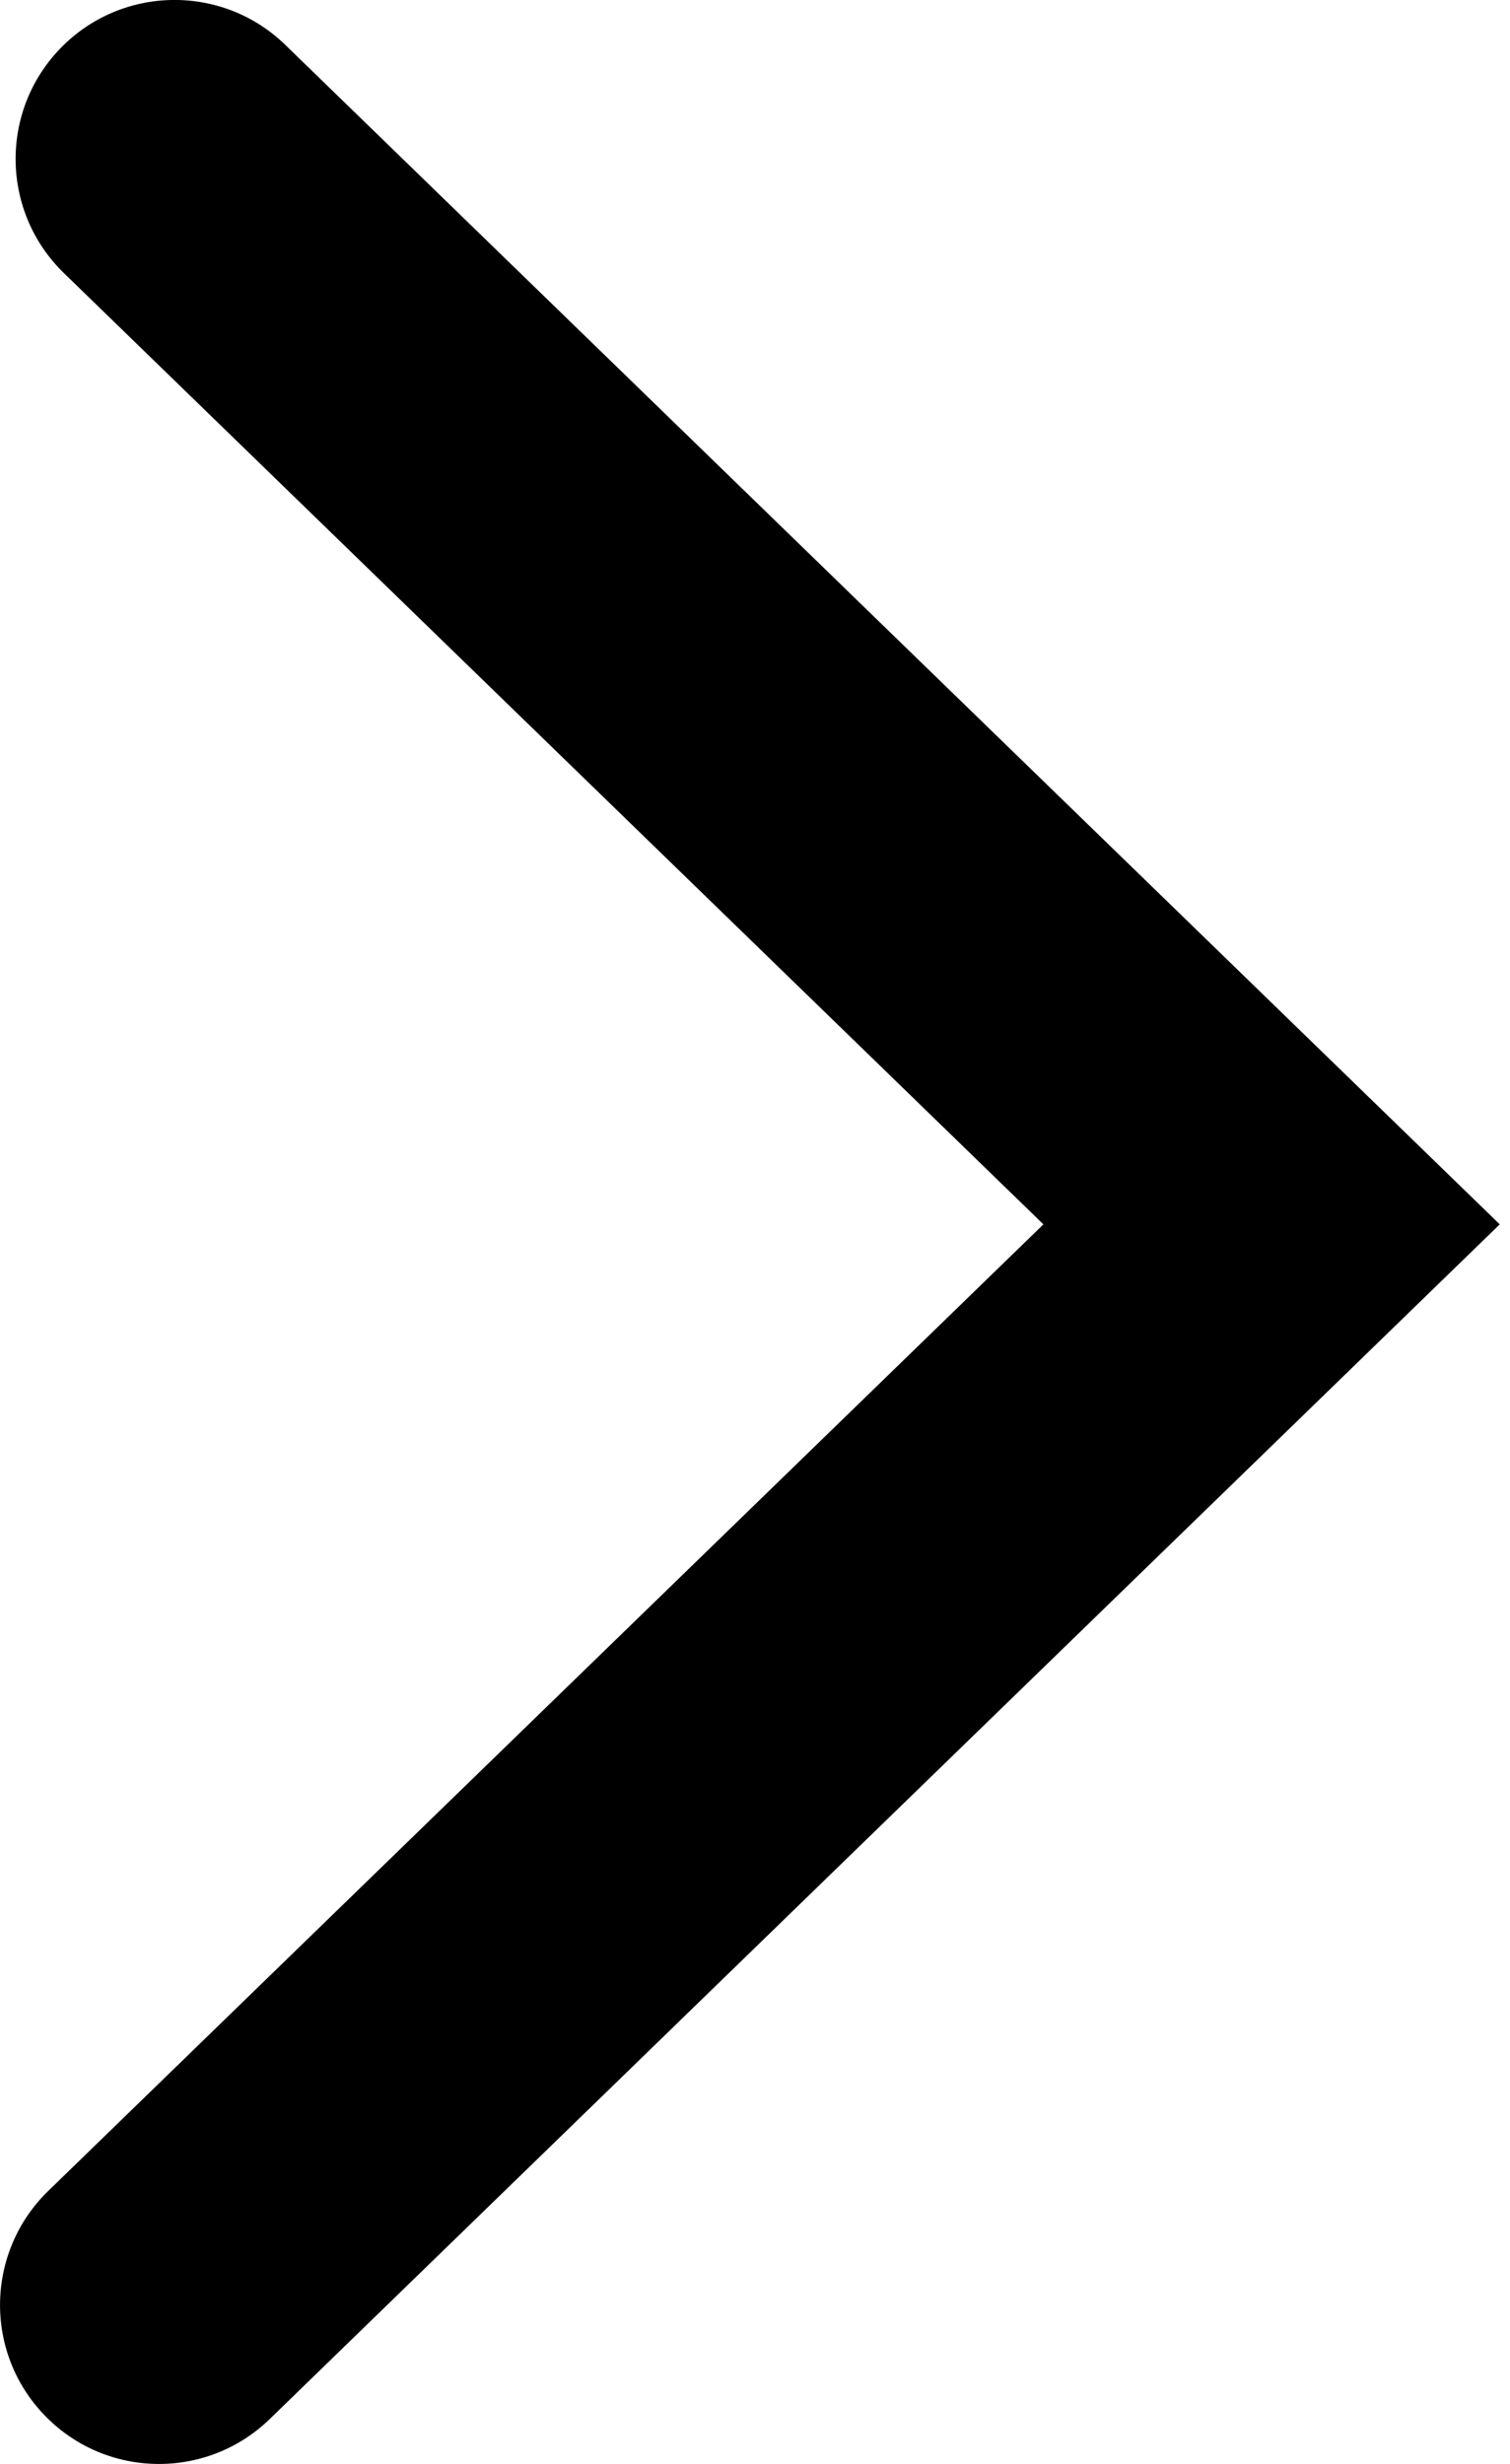 <?xml version="1.0" encoding="UTF-8" standalone="no"?>
<svg width="19px" height="31px" viewBox="0 0 19 31" version="1.1" xmlns="http://www.w3.org/2000/svg" xmlns:xlink="http://www.w3.org/1999/xlink" xmlns:sketch="http://www.bohemiancoding.com/sketch/ns">
    <g stroke="none" stroke-width="1" fill="none" fill-rule="evenodd">
        <g fill="#000000">
            <path d="M0.607,27.565 C-0.185,28.335 -0.204,29.601 0.566,30.393 C1.335,31.186 2.601,31.204 3.394,30.435 L18.871,15.404 L3.59,0.565 C2.798,-0.205 1.531,-0.186 0.762,0.606 C-0.008,1.399 0.011,2.665 0.803,3.435 L13.129,15.404 L0.607,27.565 Z"></path>
        </g>
    </g>
</svg>